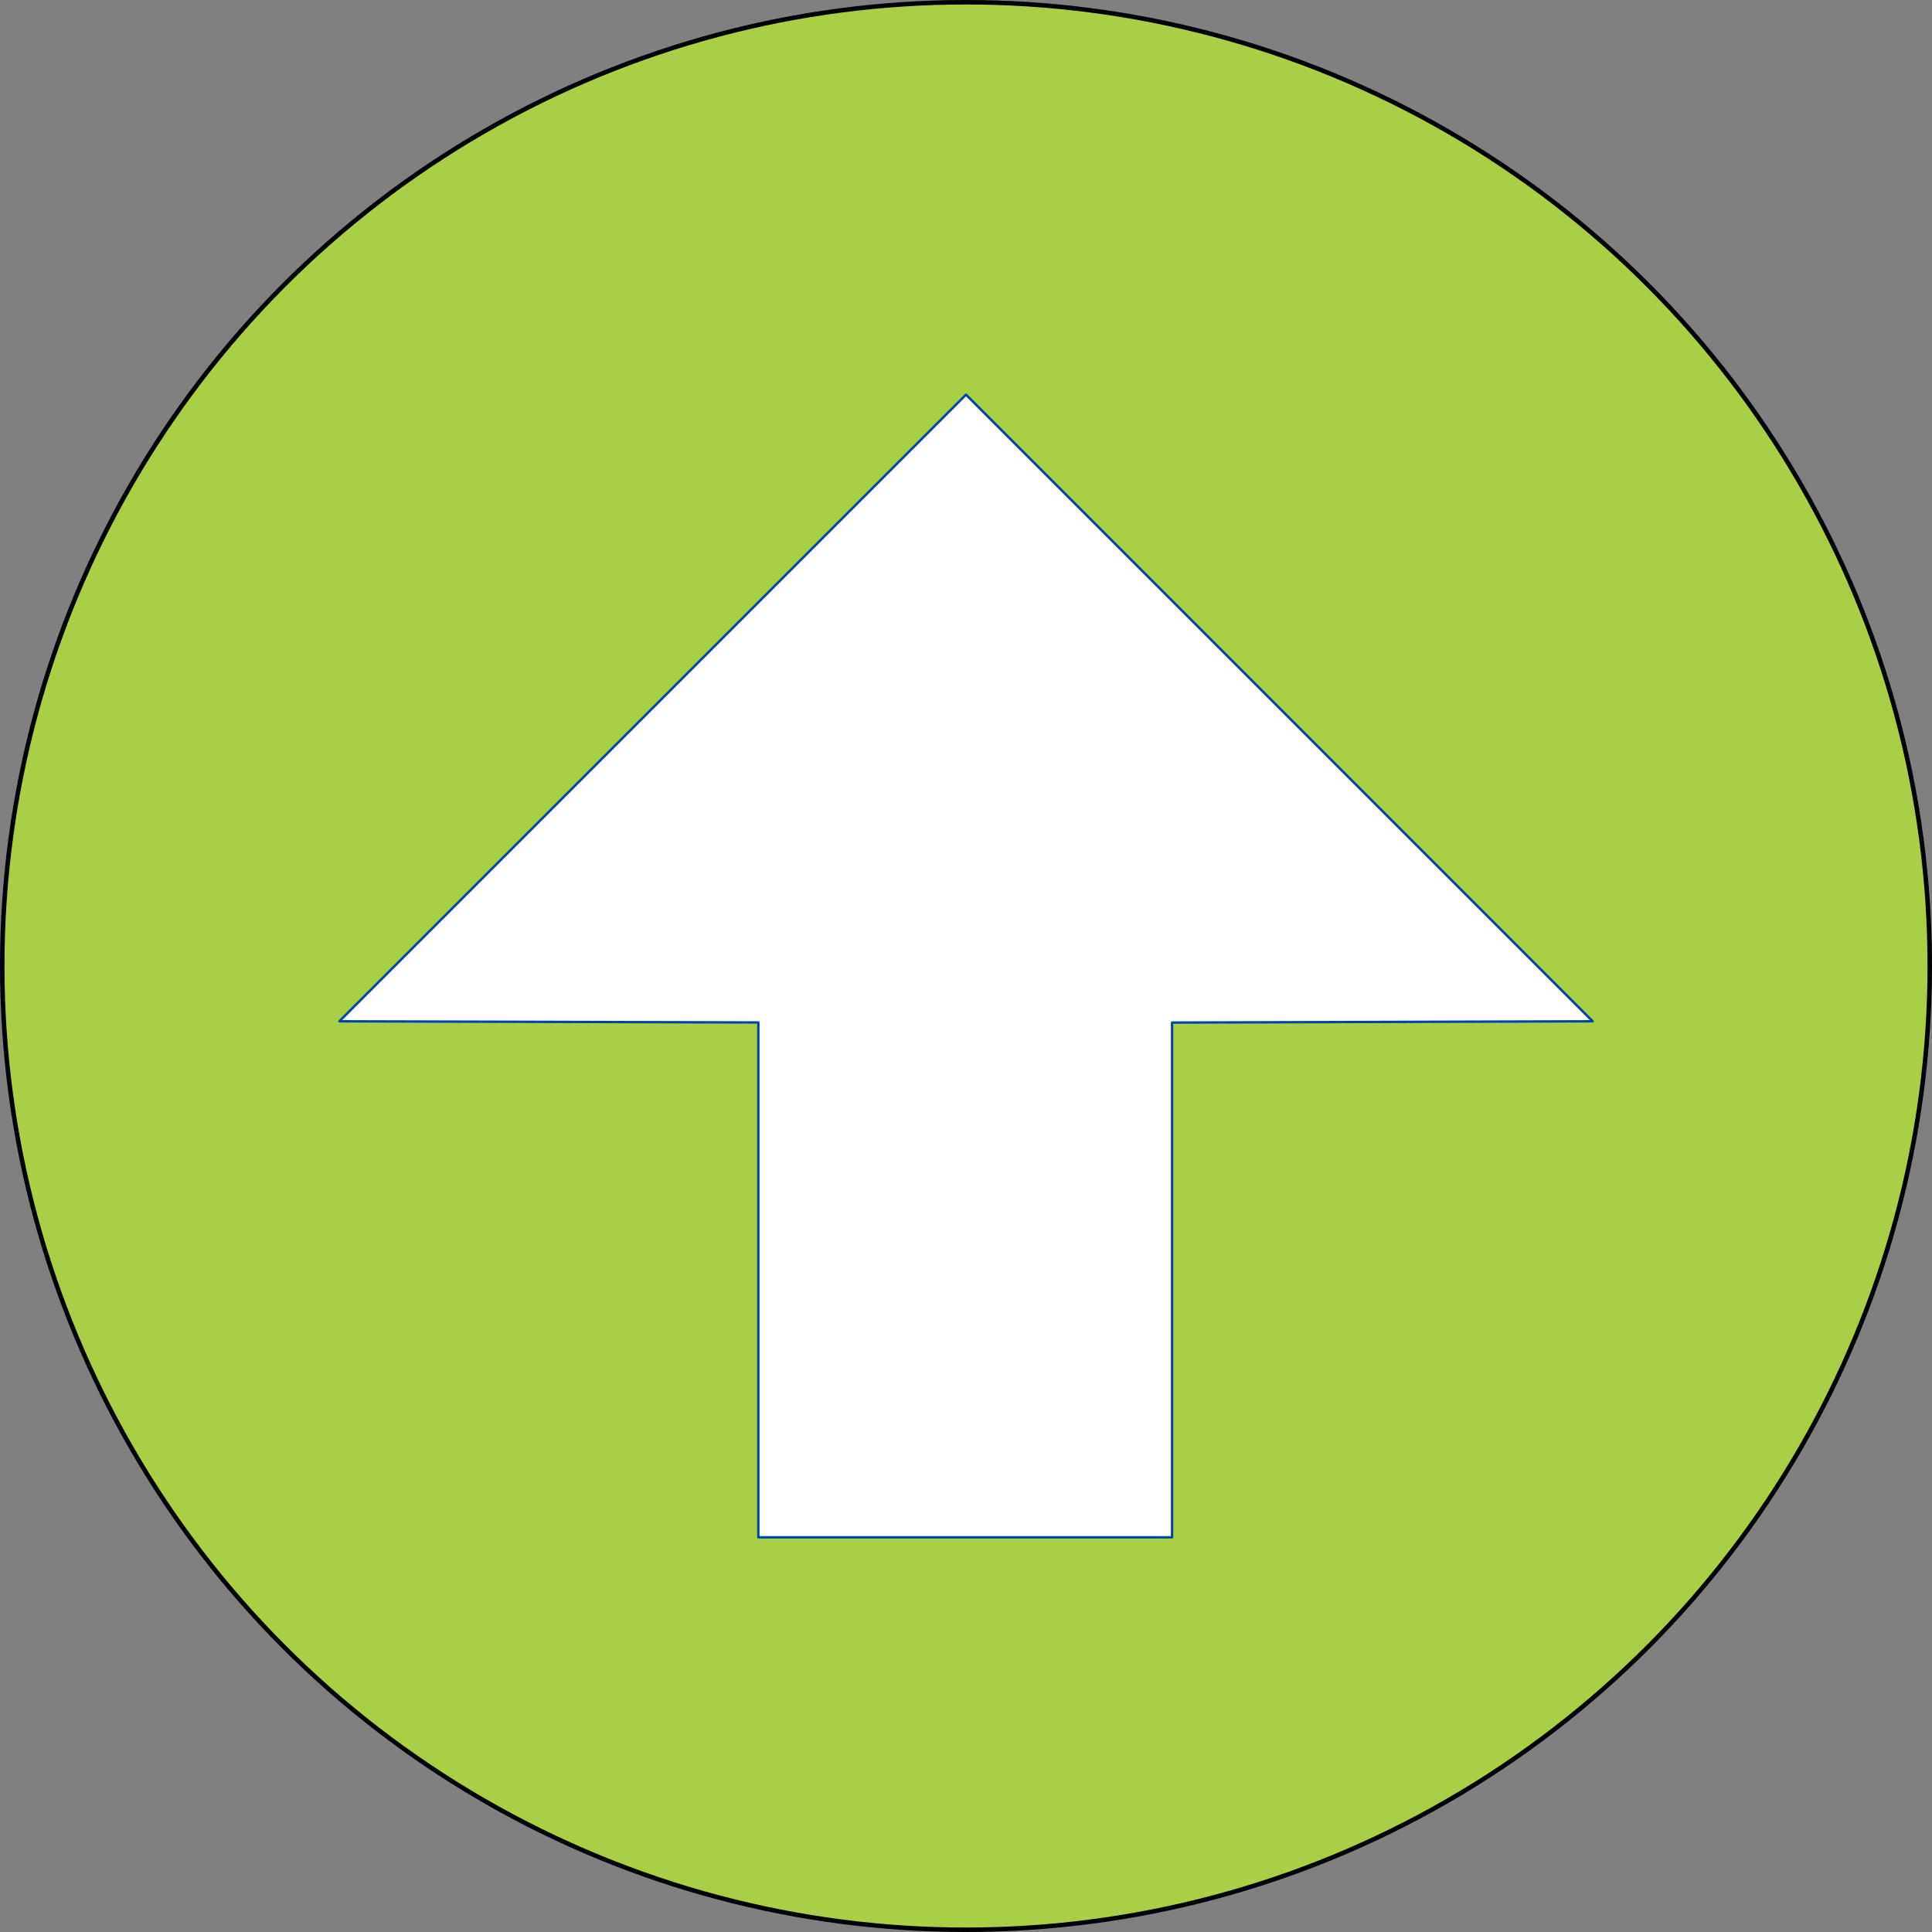 <svg xmlns="http://www.w3.org/2000/svg" width="53.333" height="53.333" viewBox="0 0 50 50"><rect x="0" y="0" width="50" height="50" fill="#808080" stroke="none"/><g transform="translate(-122.047 -726.181)"><circle cx="147.047" cy="751.181" r="24.942" fill="#a8cf45" fill-rule="evenodd" stroke="#000" stroke-width=".116"/><path d="M147.047 736.395l-16.217 16.217 10.843.03v13.325h10.707v-13.322l10.884-.033-16.217-16.217z" fill="#fff" stroke="#04a" stroke-width=".062" stroke-linecap="round" stroke-linejoin="round"/></g></svg>
